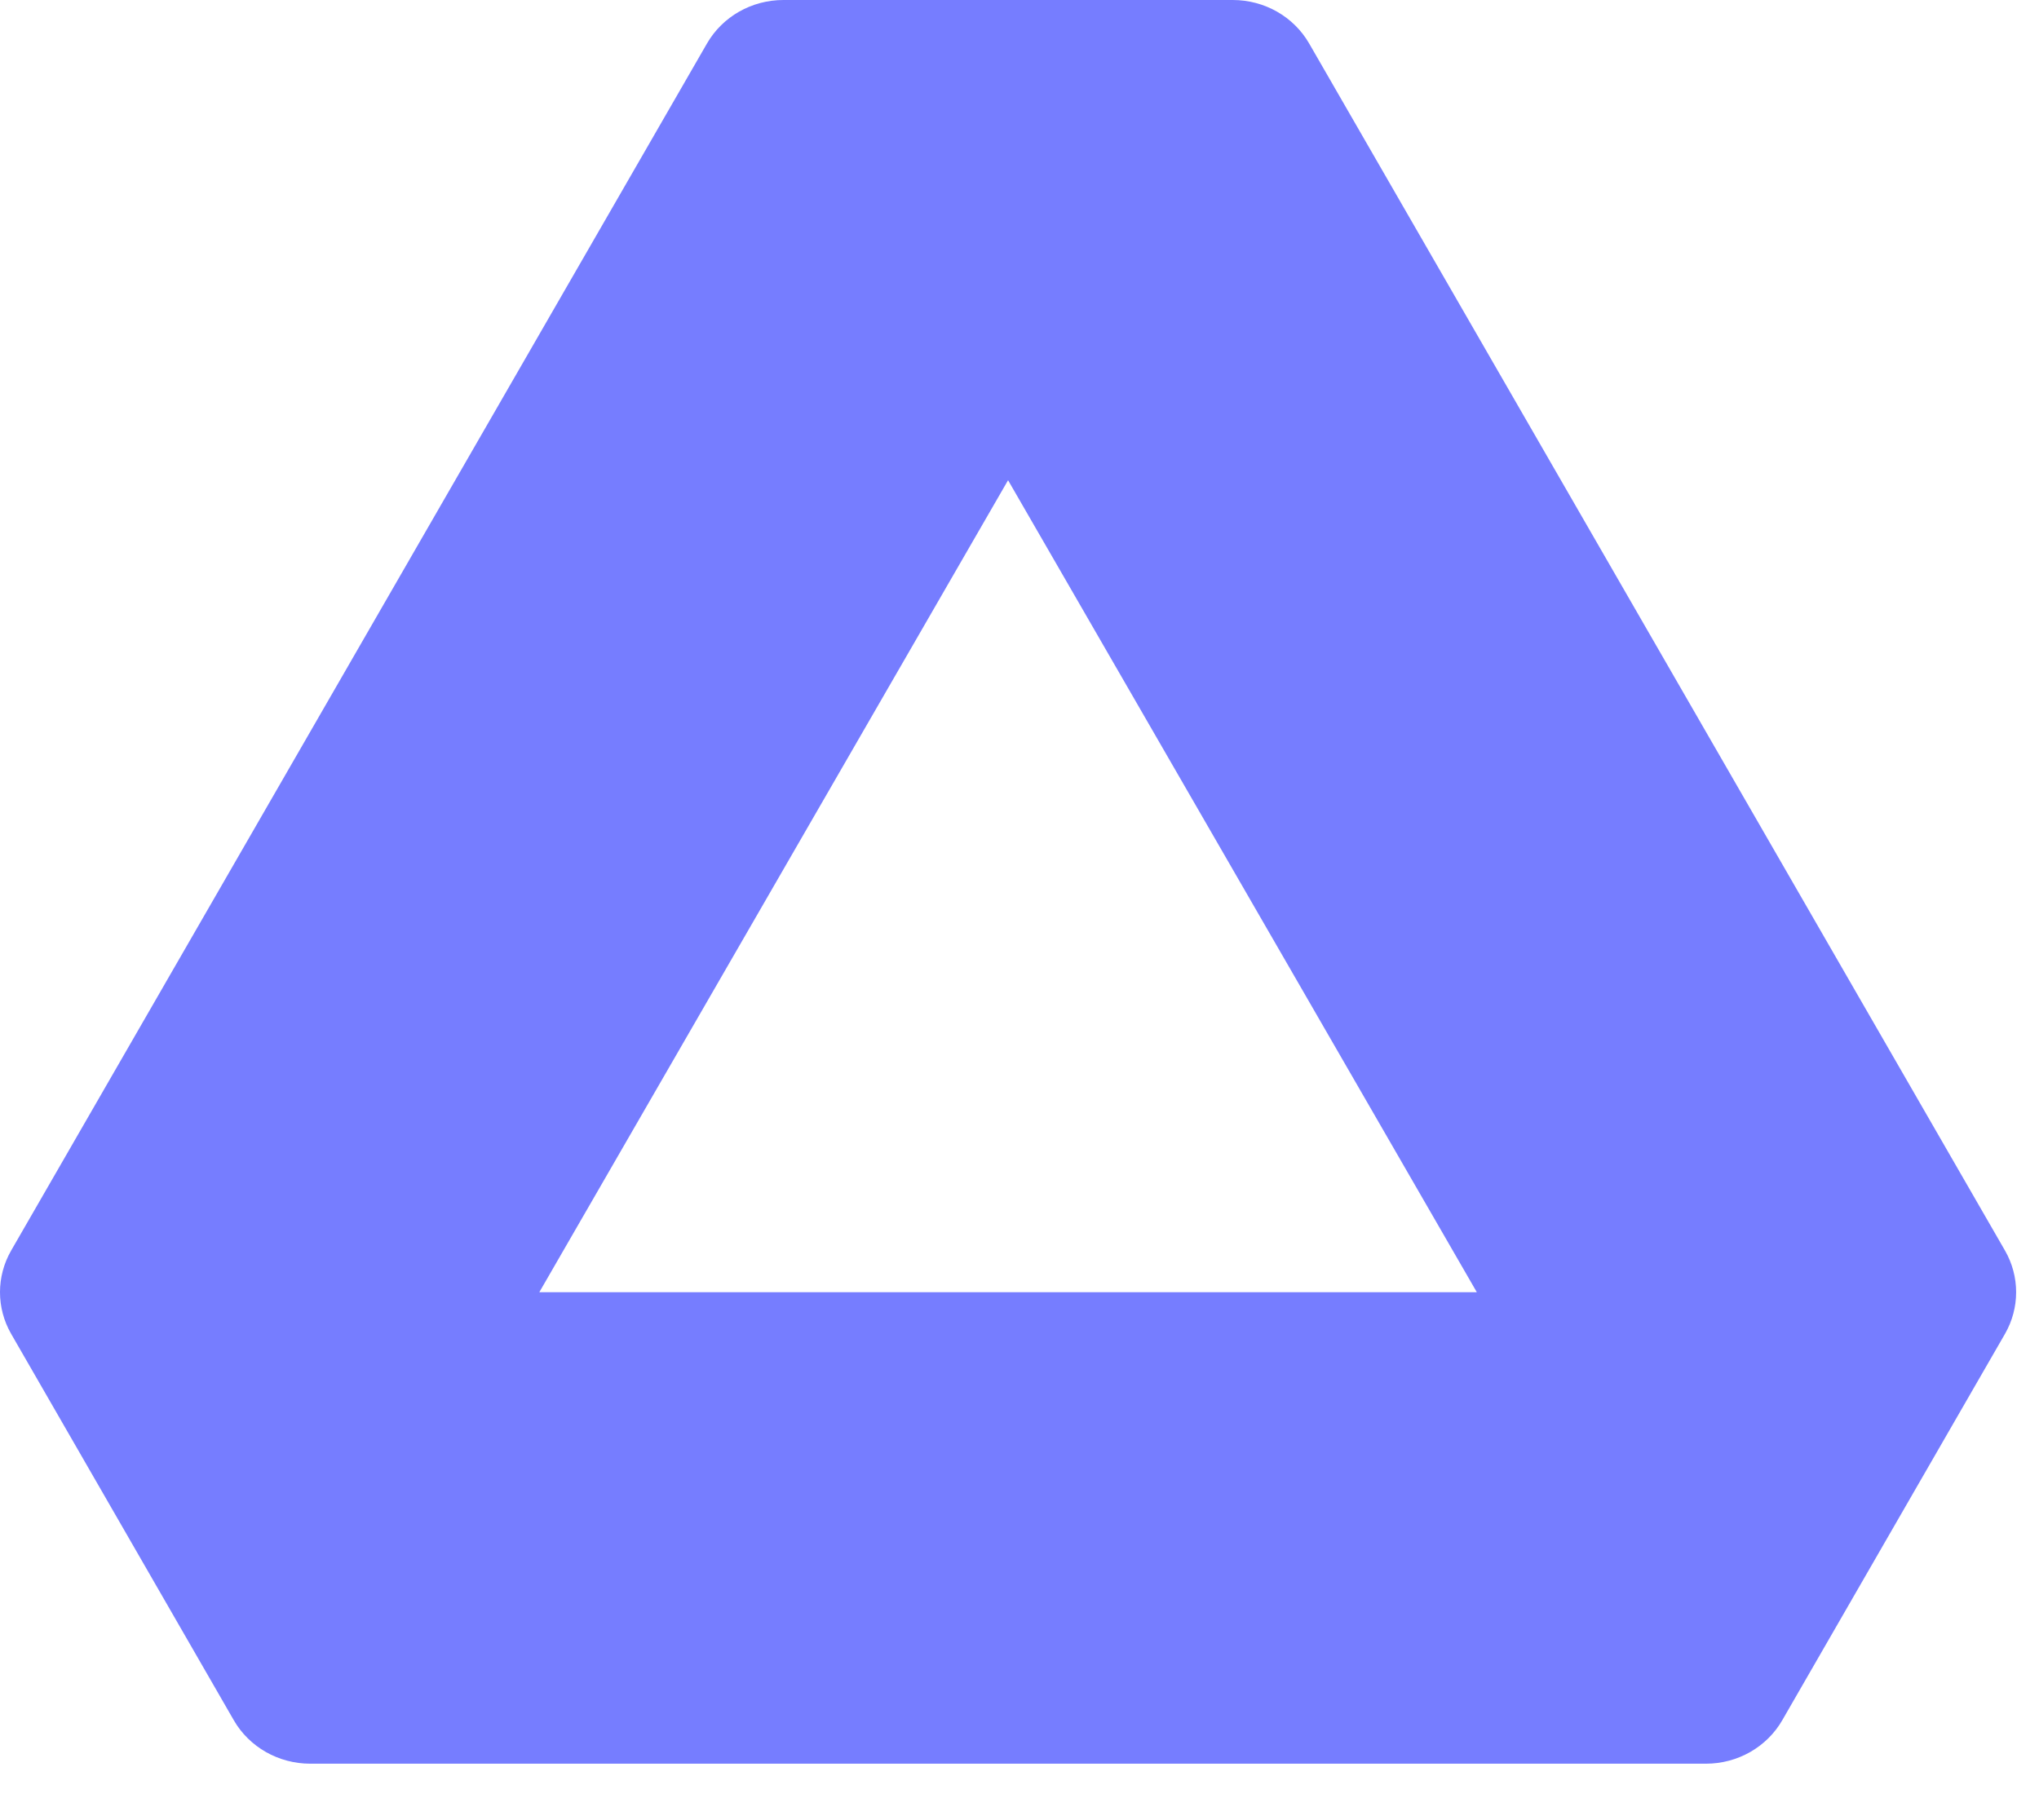 <svg preserveAspectRatio="none" width="100%" height="100%" overflow="visible" style="display: block;" viewBox="0 0 28 25" fill="none" xmlns="http://www.w3.org/2000/svg">
<g id="Group">
<path id="bg" fill-rule="evenodd" clip-rule="evenodd" d="M16.928 1.45413e-07H10.758C10.322 -0 9.921 0.228 9.708 0.598L0.153 17.177C-0.051 17.532 -0.051 17.966 0.153 18.321L3.21 23.627C3.422 23.996 3.824 24.225 4.26 24.225H23.427C23.862 24.225 24.263 23.996 24.475 23.627L27.533 18.321C27.737 17.966 27.737 17.532 27.533 17.177L17.978 0.598C17.765 0.228 17.364 -0 16.928 1.45413e-07ZM7.406 17.749L13.843 6.596L20.28 17.749H7.406Z" fill="#767DFF"/>
</g>
</svg>
